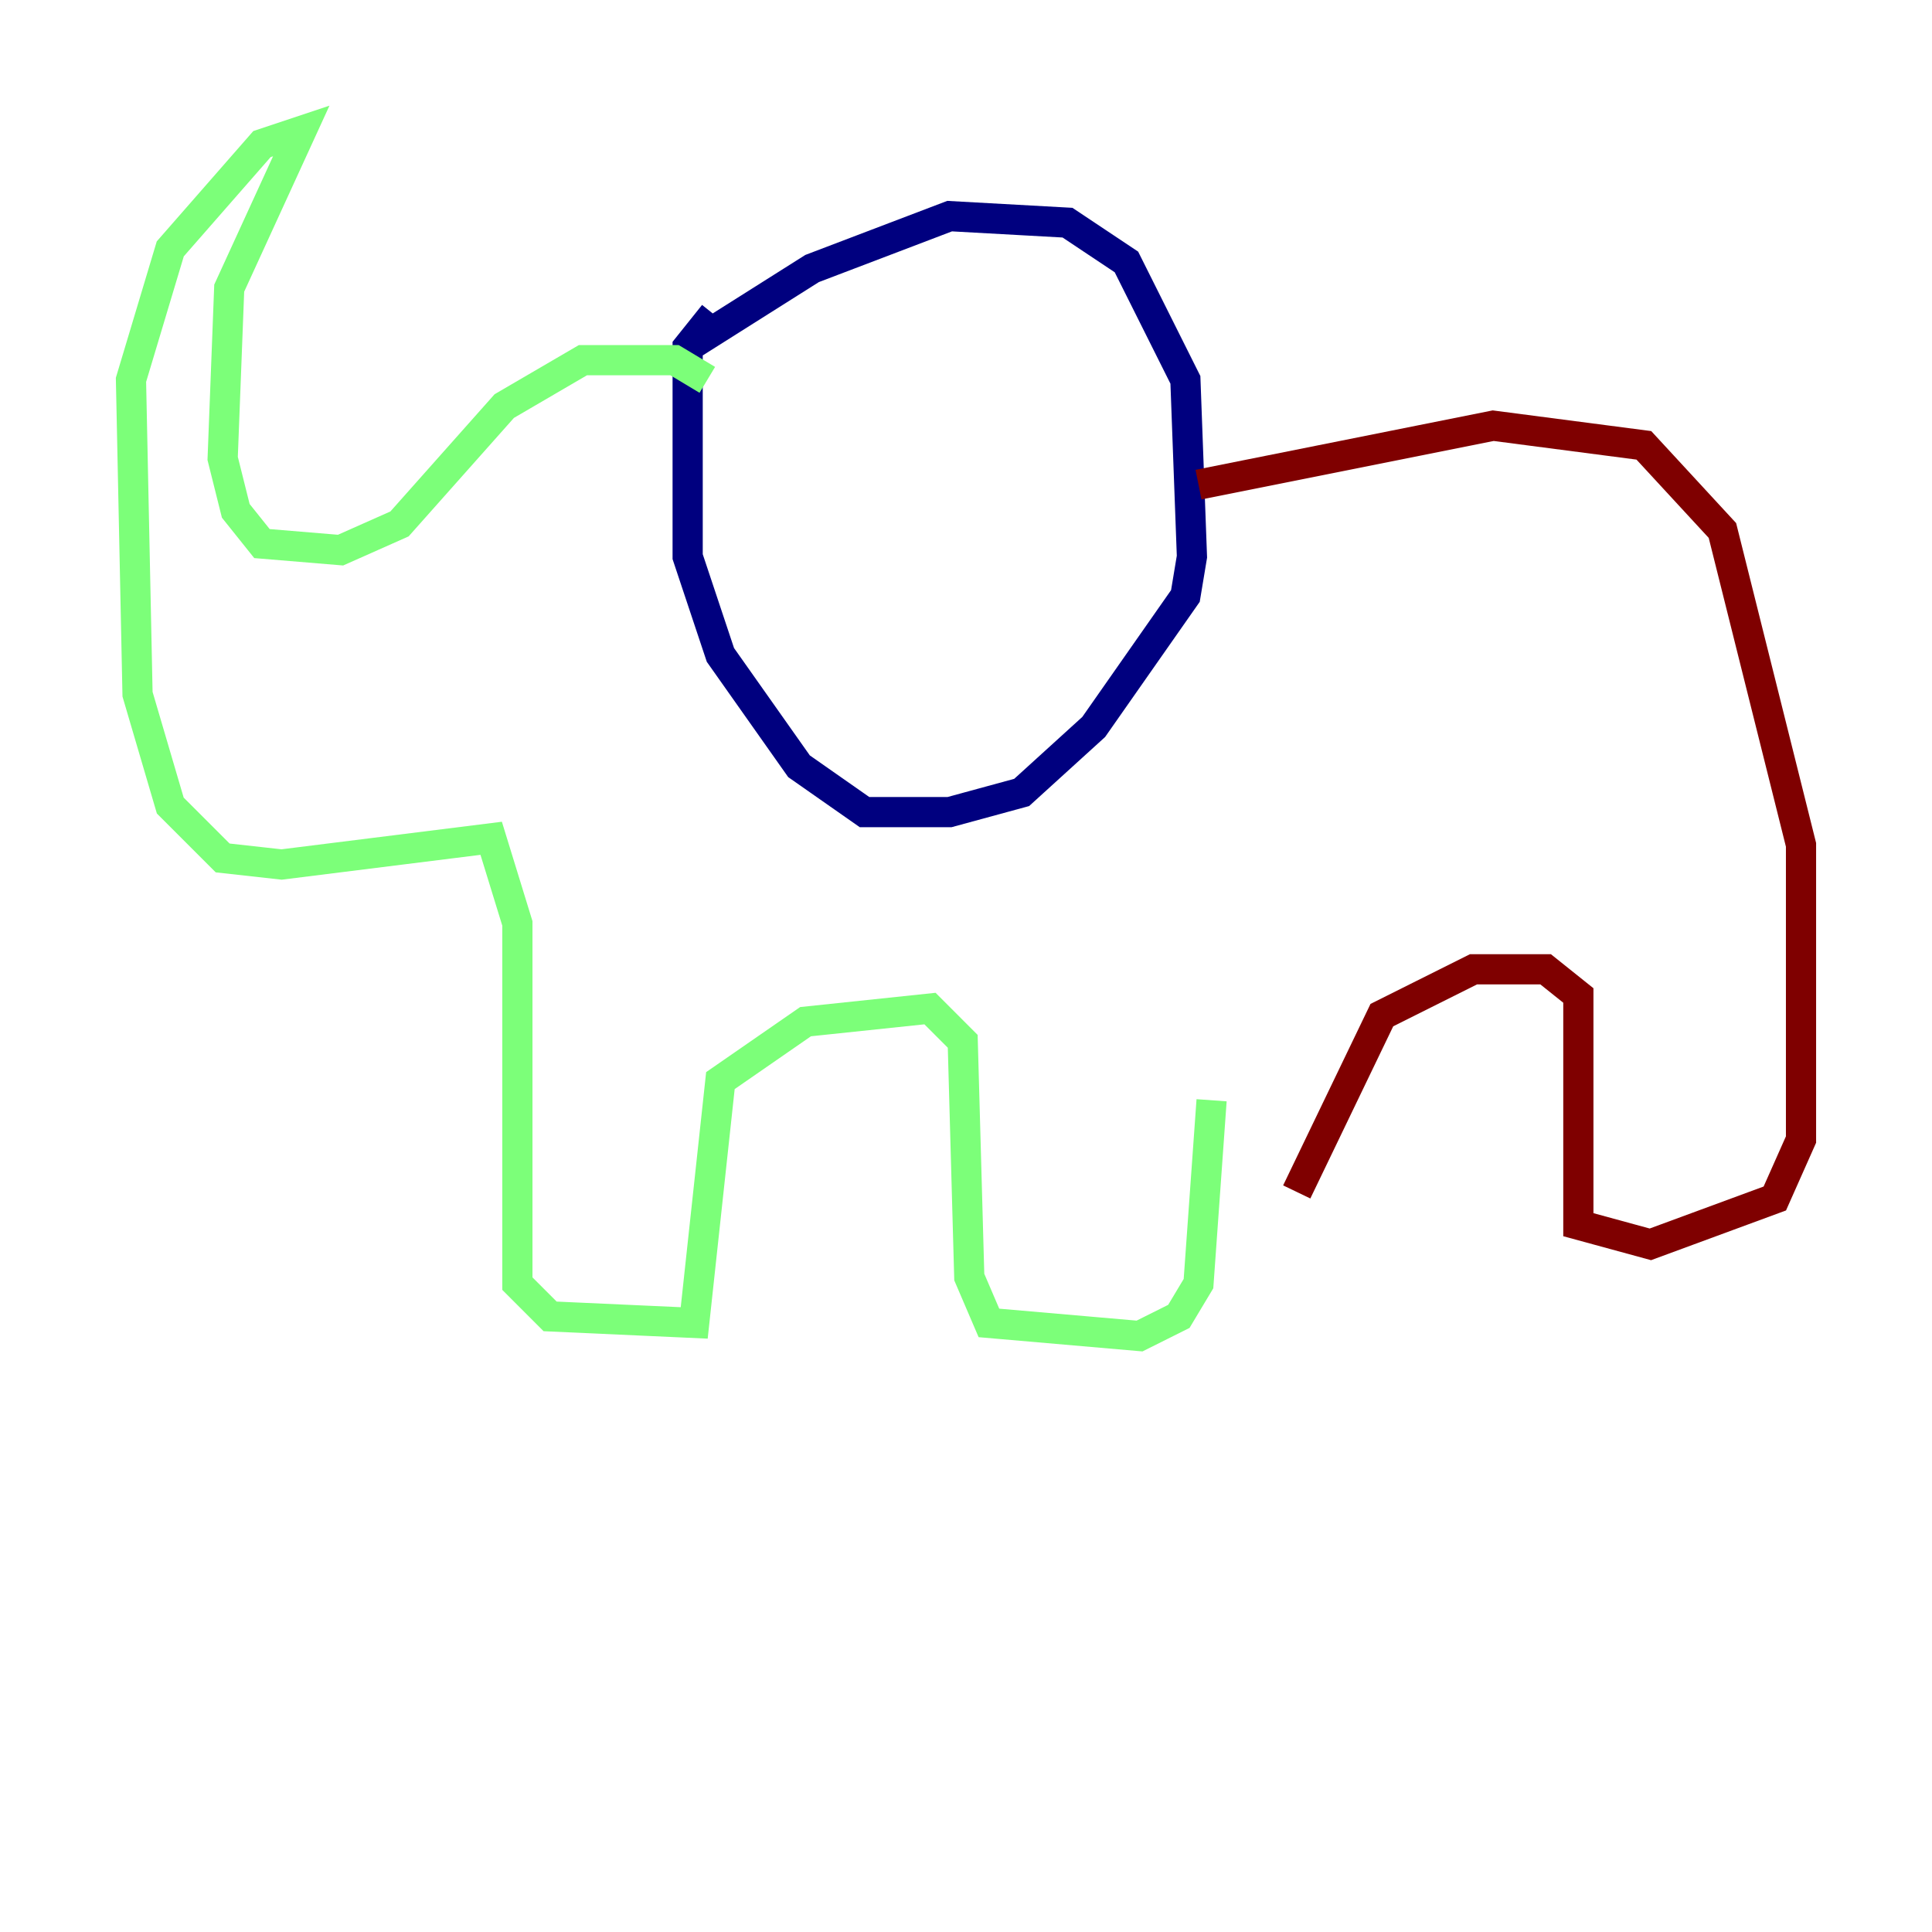 <?xml version="1.0" encoding="utf-8" ?>
<svg baseProfile="tiny" height="128" version="1.2" viewBox="0,0,128,128" width="128" xmlns="http://www.w3.org/2000/svg" xmlns:ev="http://www.w3.org/2001/xml-events" xmlns:xlink="http://www.w3.org/1999/xlink"><defs /><polyline fill="none" points="45.559,22.997 53.803,17.79 62.915,14.319 70.725,14.752 74.63,17.356 78.536,25.166 78.969,36.881 78.536,39.485 72.461,48.163 67.688,52.502 62.915,53.803 57.275,53.803 52.936,50.766 47.729,43.39 45.559,36.881 45.559,22.997 47.295,20.827" stroke="#00007f" stroke-width="2" /><polyline fill="none" points="46.861,25.166 44.691,23.864 38.617,23.864 33.41,26.902 26.468,34.712 22.563,36.447 17.356,36.014 15.62,33.844 14.752,30.373 15.186,19.091 19.959,8.678 17.356,9.546 11.281,16.488 8.678,25.166 9.112,45.993 11.281,53.37 14.752,56.841 18.658,57.275 32.542,55.539 34.278,61.18 34.278,85.044 36.447,87.214 45.993,87.647 47.729,71.593 53.37,67.688 61.614,66.82 63.783,68.99 64.217,84.61 65.519,87.647 75.498,88.515 78.102,87.214 79.403,85.044 80.271,72.895" stroke="#7cff79" stroke-width="2" /><polyline fill="none" points="79.403,32.108 98.929,28.203 108.909,29.505 114.115,35.146 119.322,55.973 119.322,75.498 117.586,79.403 109.342,82.441 104.57,81.139 104.57,65.953 102.4,64.217 97.627,64.217 91.552,67.254 85.912,78.969" stroke="#7f0000" stroke-width="2" /></svg>